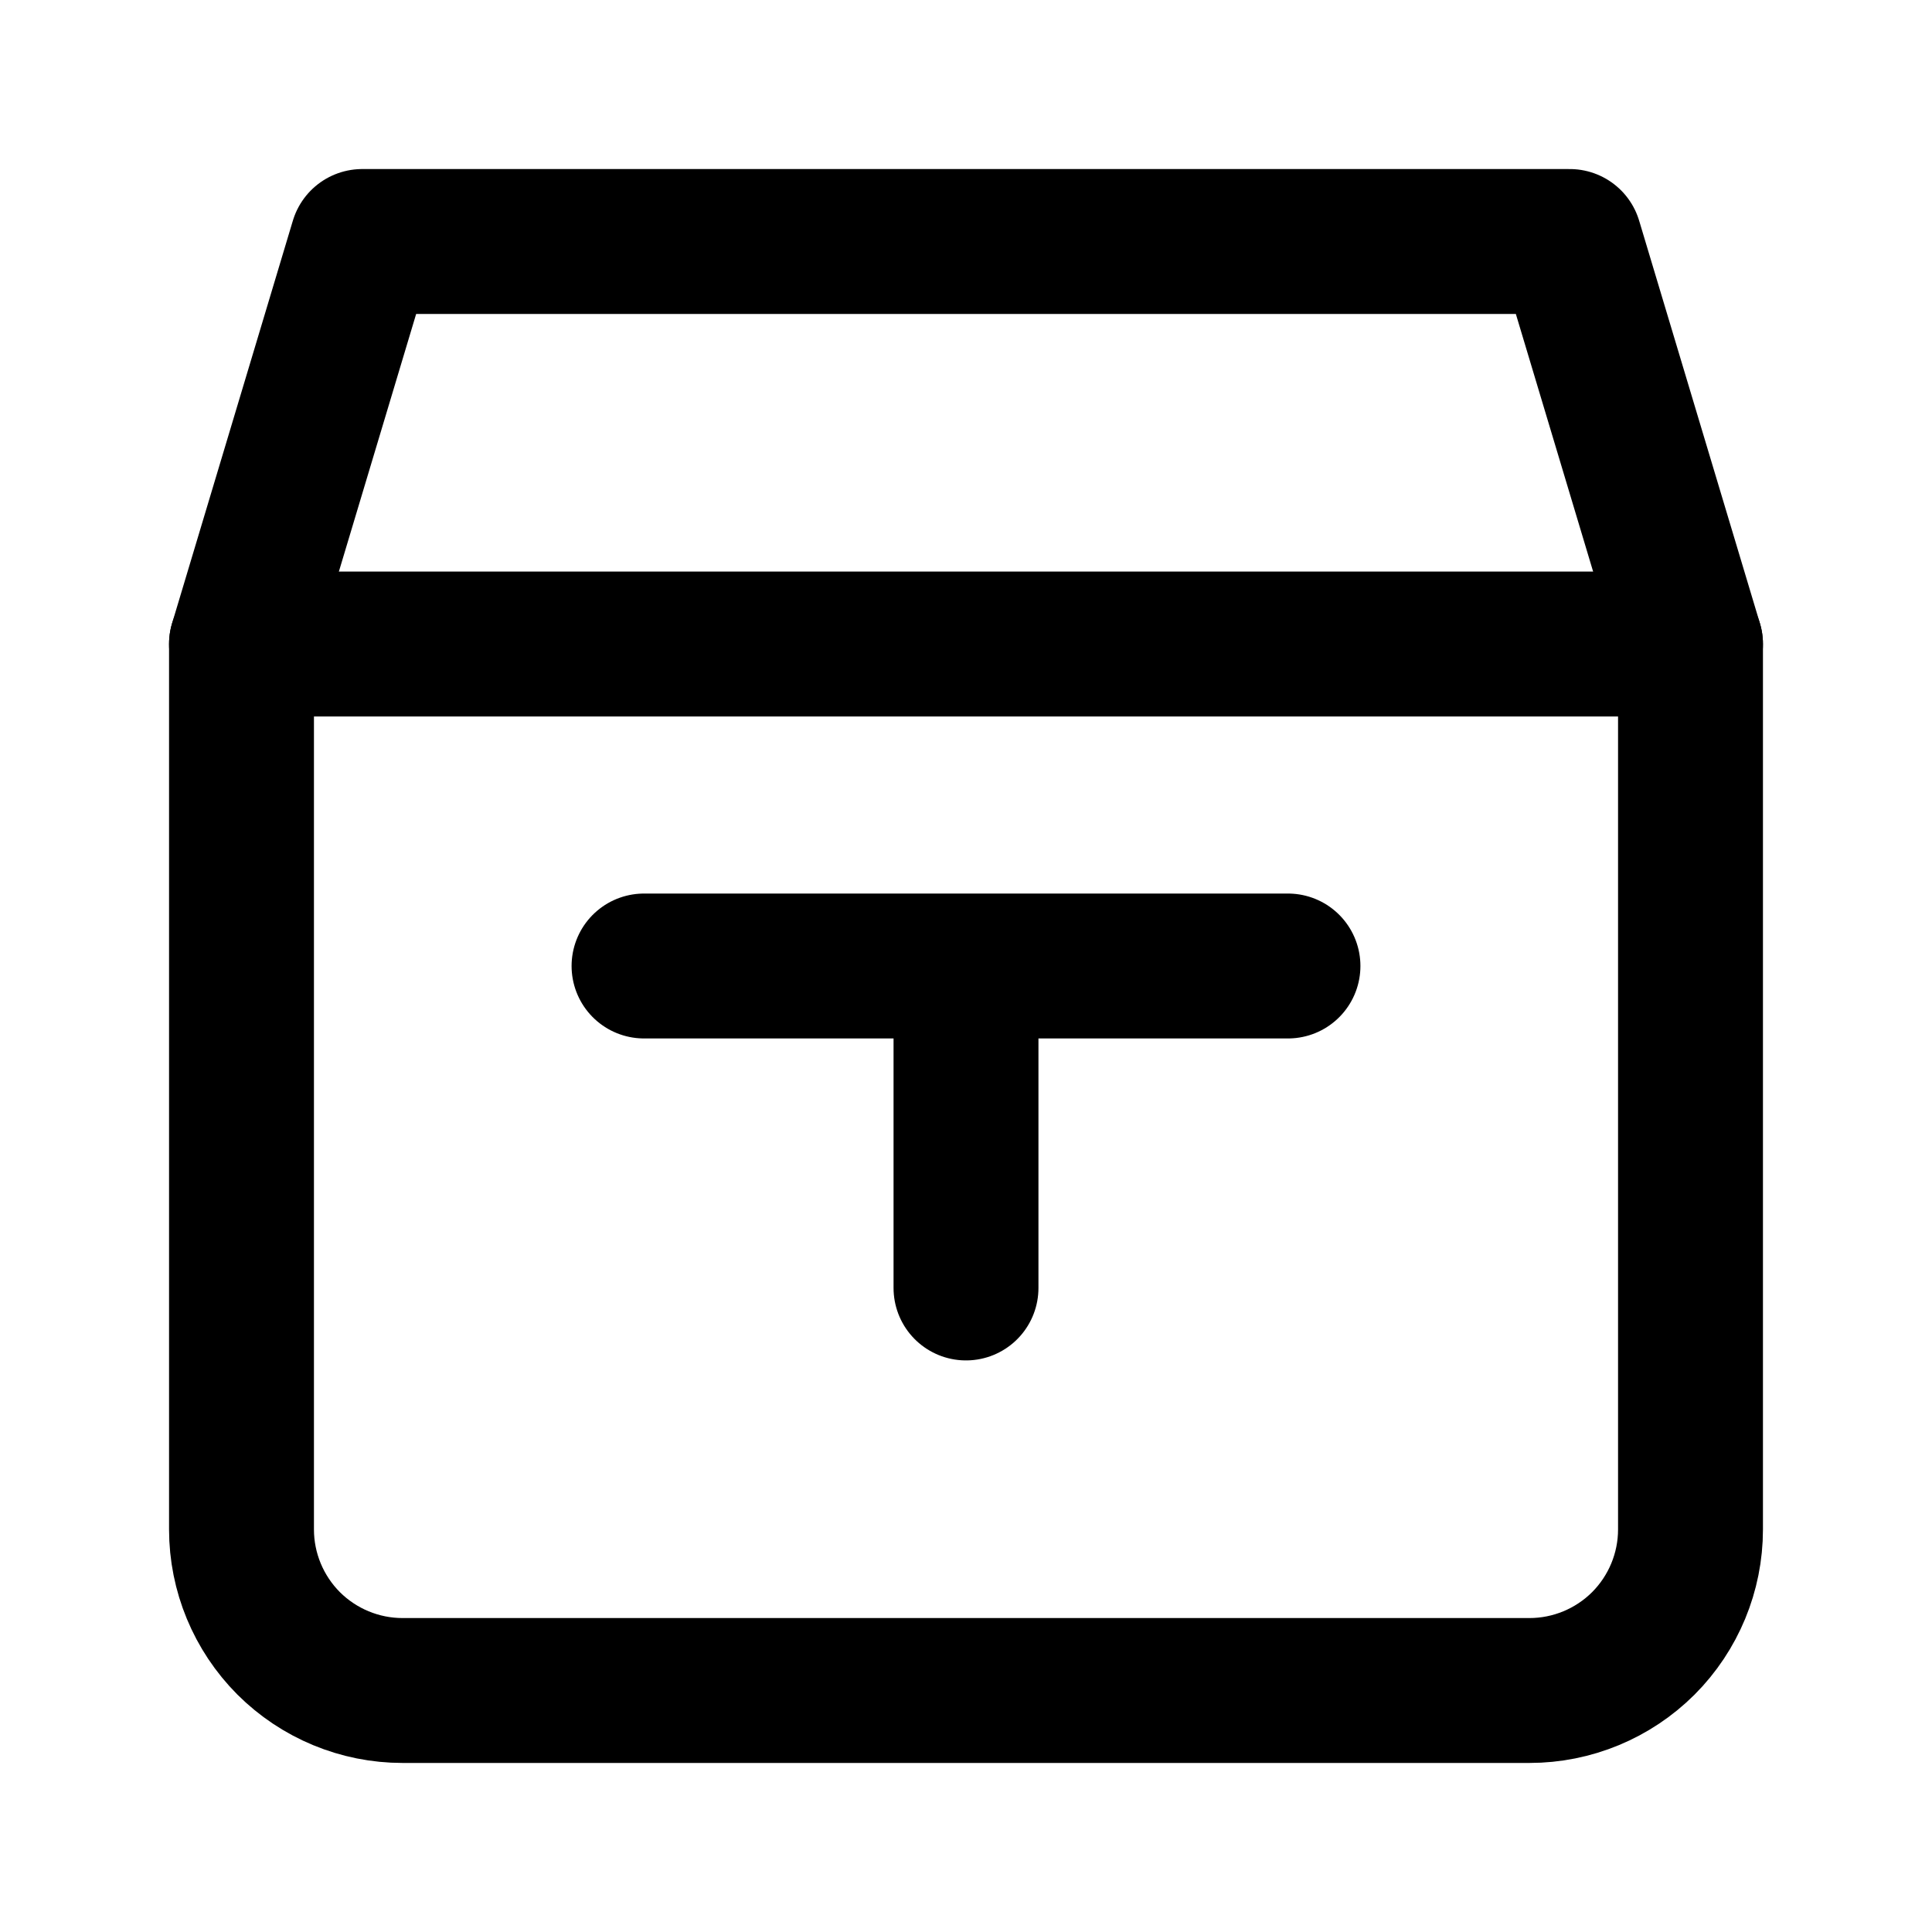 <svg width="20" height="20" viewBox="0 0 20 20" fill="none" xmlns="http://www.w3.org/2000/svg">
    <path d="M6.667 10H10M10 10H13.333M10 10V13.333" stroke="currentColor" stroke-width="1.5"
        stroke-linecap="round" stroke-linejoin="round" />
    <path
        d="M2.5 6.667H17.5V15.833C17.5 16.275 17.324 16.699 17.012 17.012C16.699 17.324 16.275 17.5 15.833 17.5H4.167C3.725 17.5 3.301 17.324 2.988 17.012C2.676 16.699 2.5 16.275 2.5 15.833V6.667Z"
        stroke="currentColor" stroke-width="1.5" stroke-linecap="round" stroke-linejoin="round" />
    <path d="M17.5 6.667L16.25 2.5H3.75L2.5 6.667" stroke="currentColor" stroke-width="1.5"
        stroke-linecap="round" stroke-linejoin="round" />
</svg> 